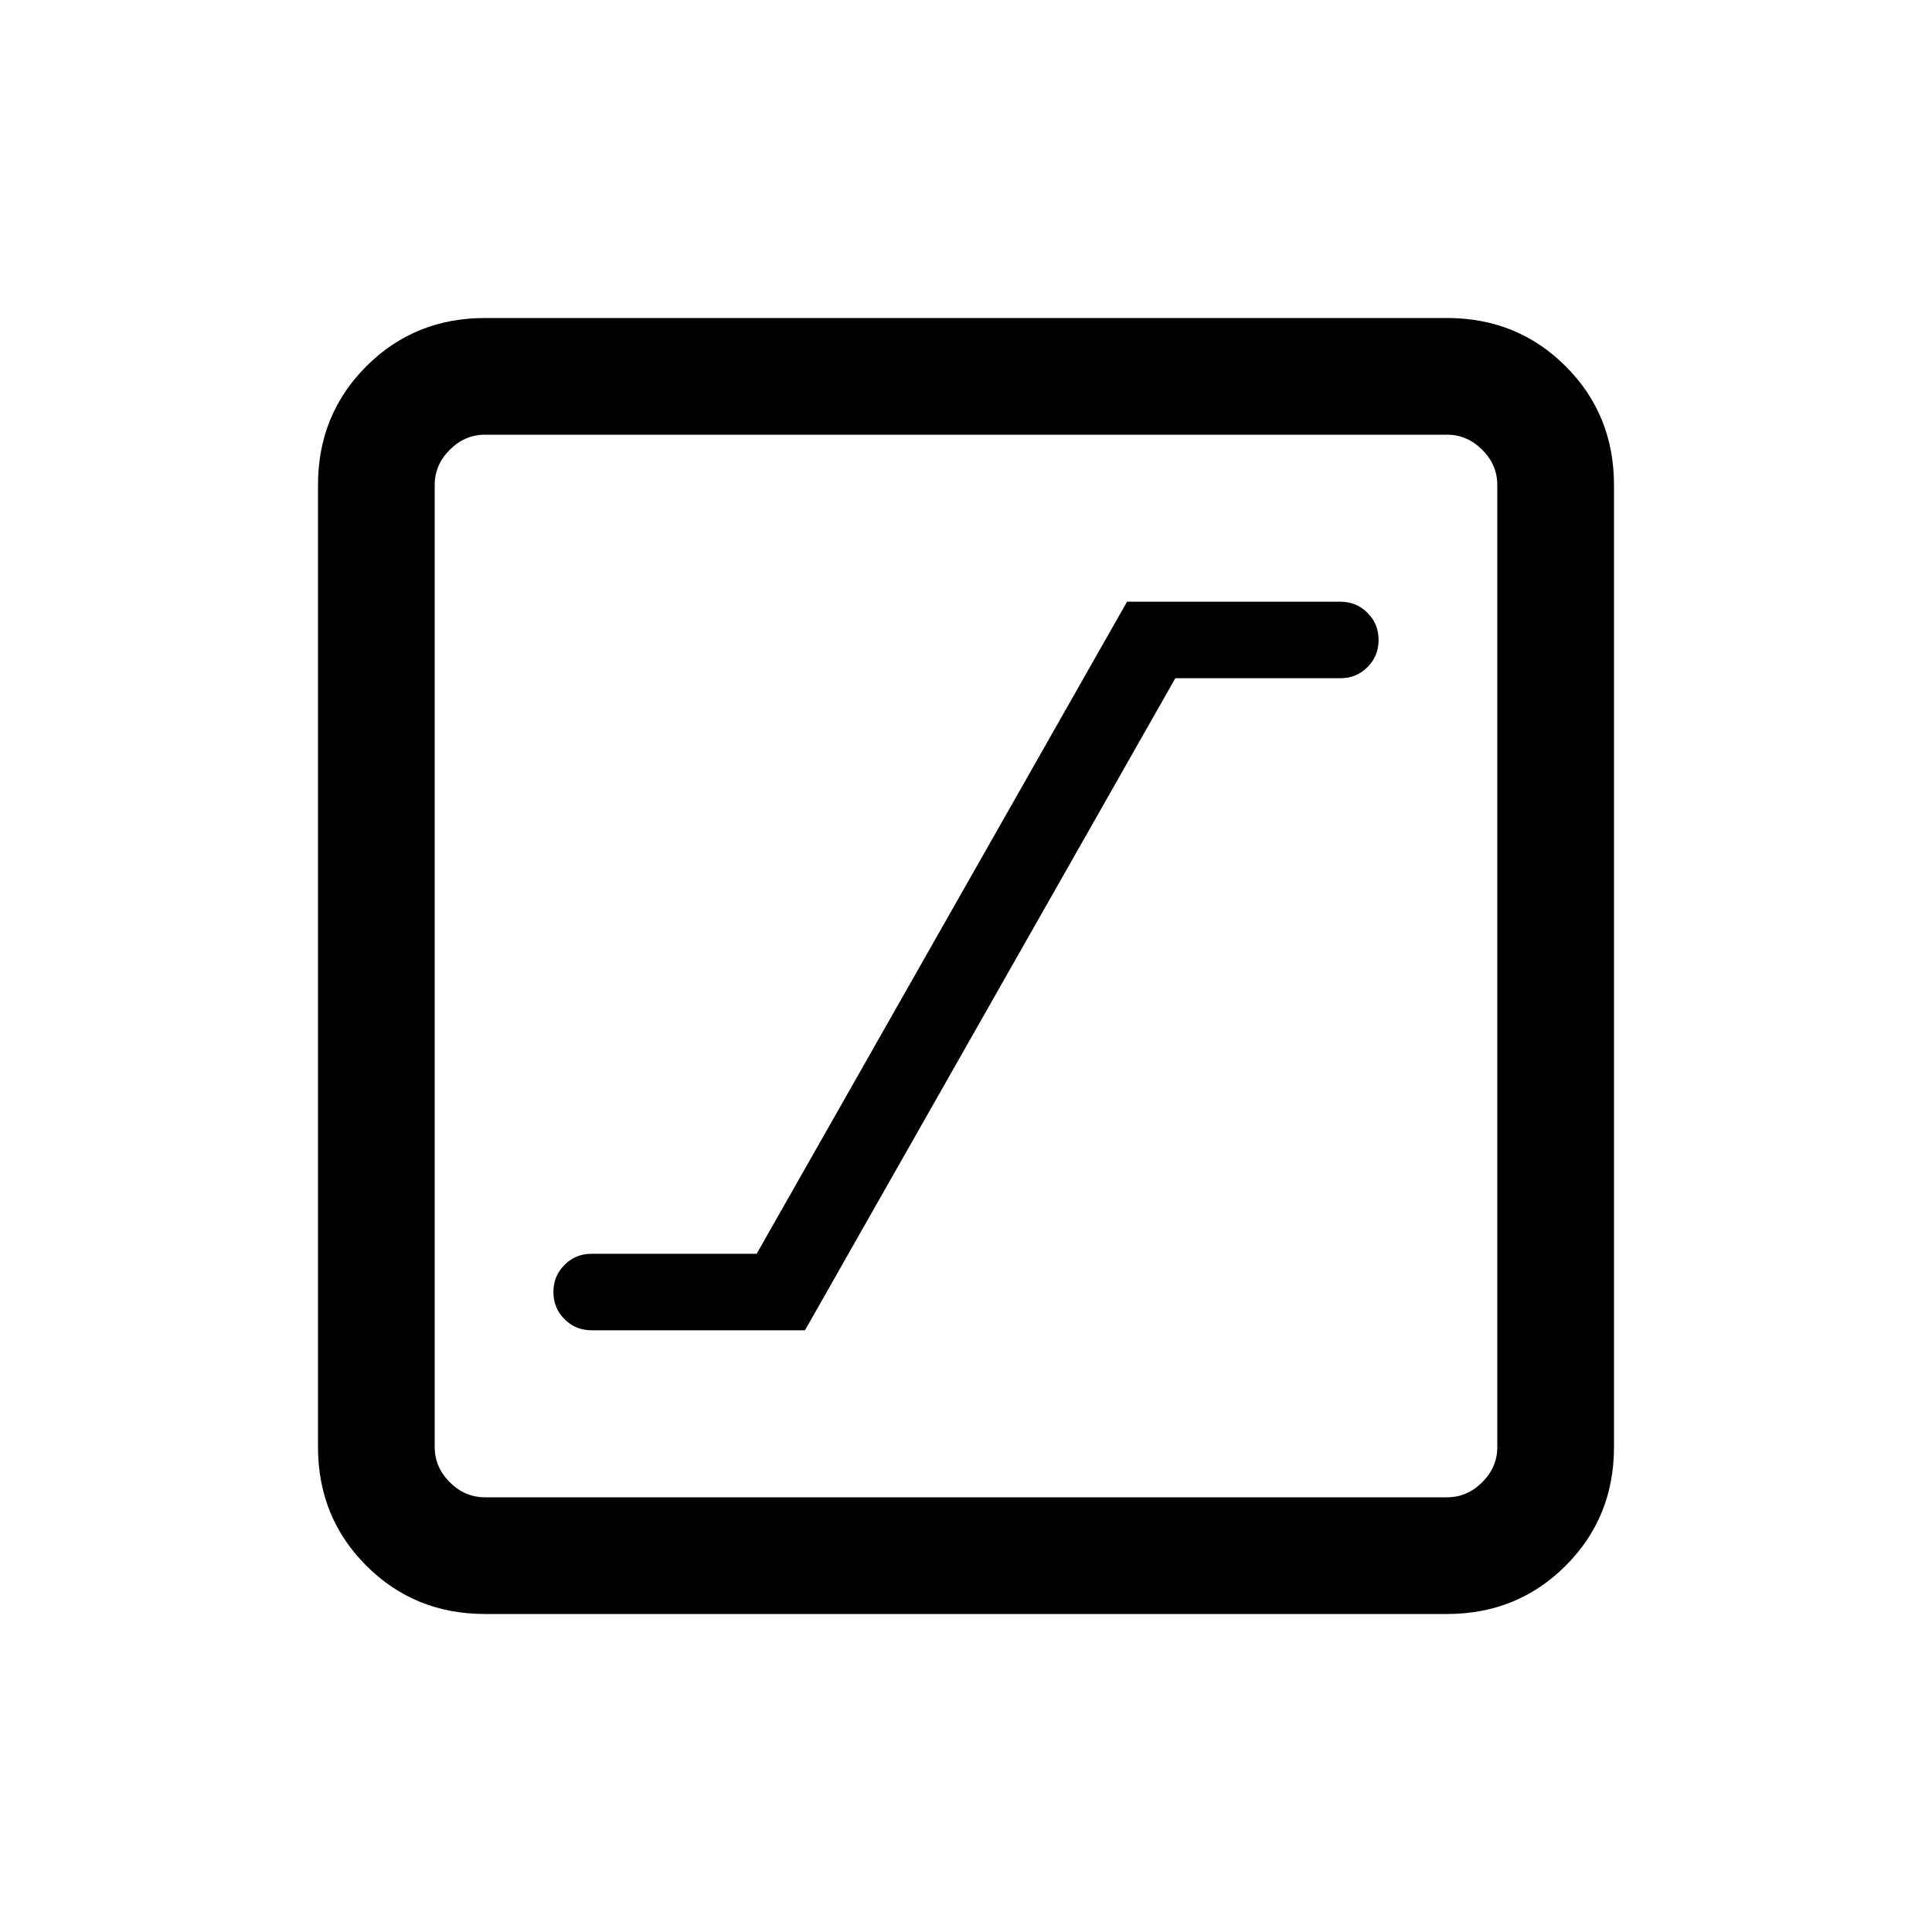 <svg xmlns="http://www.w3.org/2000/svg" height="20" width="20"><path d="M6.125 13.771h2.208l3.834-6.75h1.708q.167 0 .281-.115.115-.114.115-.281 0-.167-.115-.281-.114-.115-.281-.115h-2.208l-3.834 6.75H6.125q-.167 0-.281.115-.115.114-.115.281 0 .167.115.281.114.115.281.115Zm-1.104 2.937q-.729 0-1.229-.5-.5-.5-.5-1.229V5.021q0-.729.5-1.229.5-.5 1.229-.5h9.958q.729 0 1.229.5.5.5.5 1.229v9.958q0 .729-.5 1.229-.5.5-1.229.5Zm0-1.208h9.958q.209 0 .365-.156t.156-.365V5.021q0-.209-.156-.365t-.365-.156H5.021q-.209 0-.365.156t-.156.365v9.958q0 .209.156.365t.365.156ZM4.5 4.5V15.5 4.5Z"/></svg>
